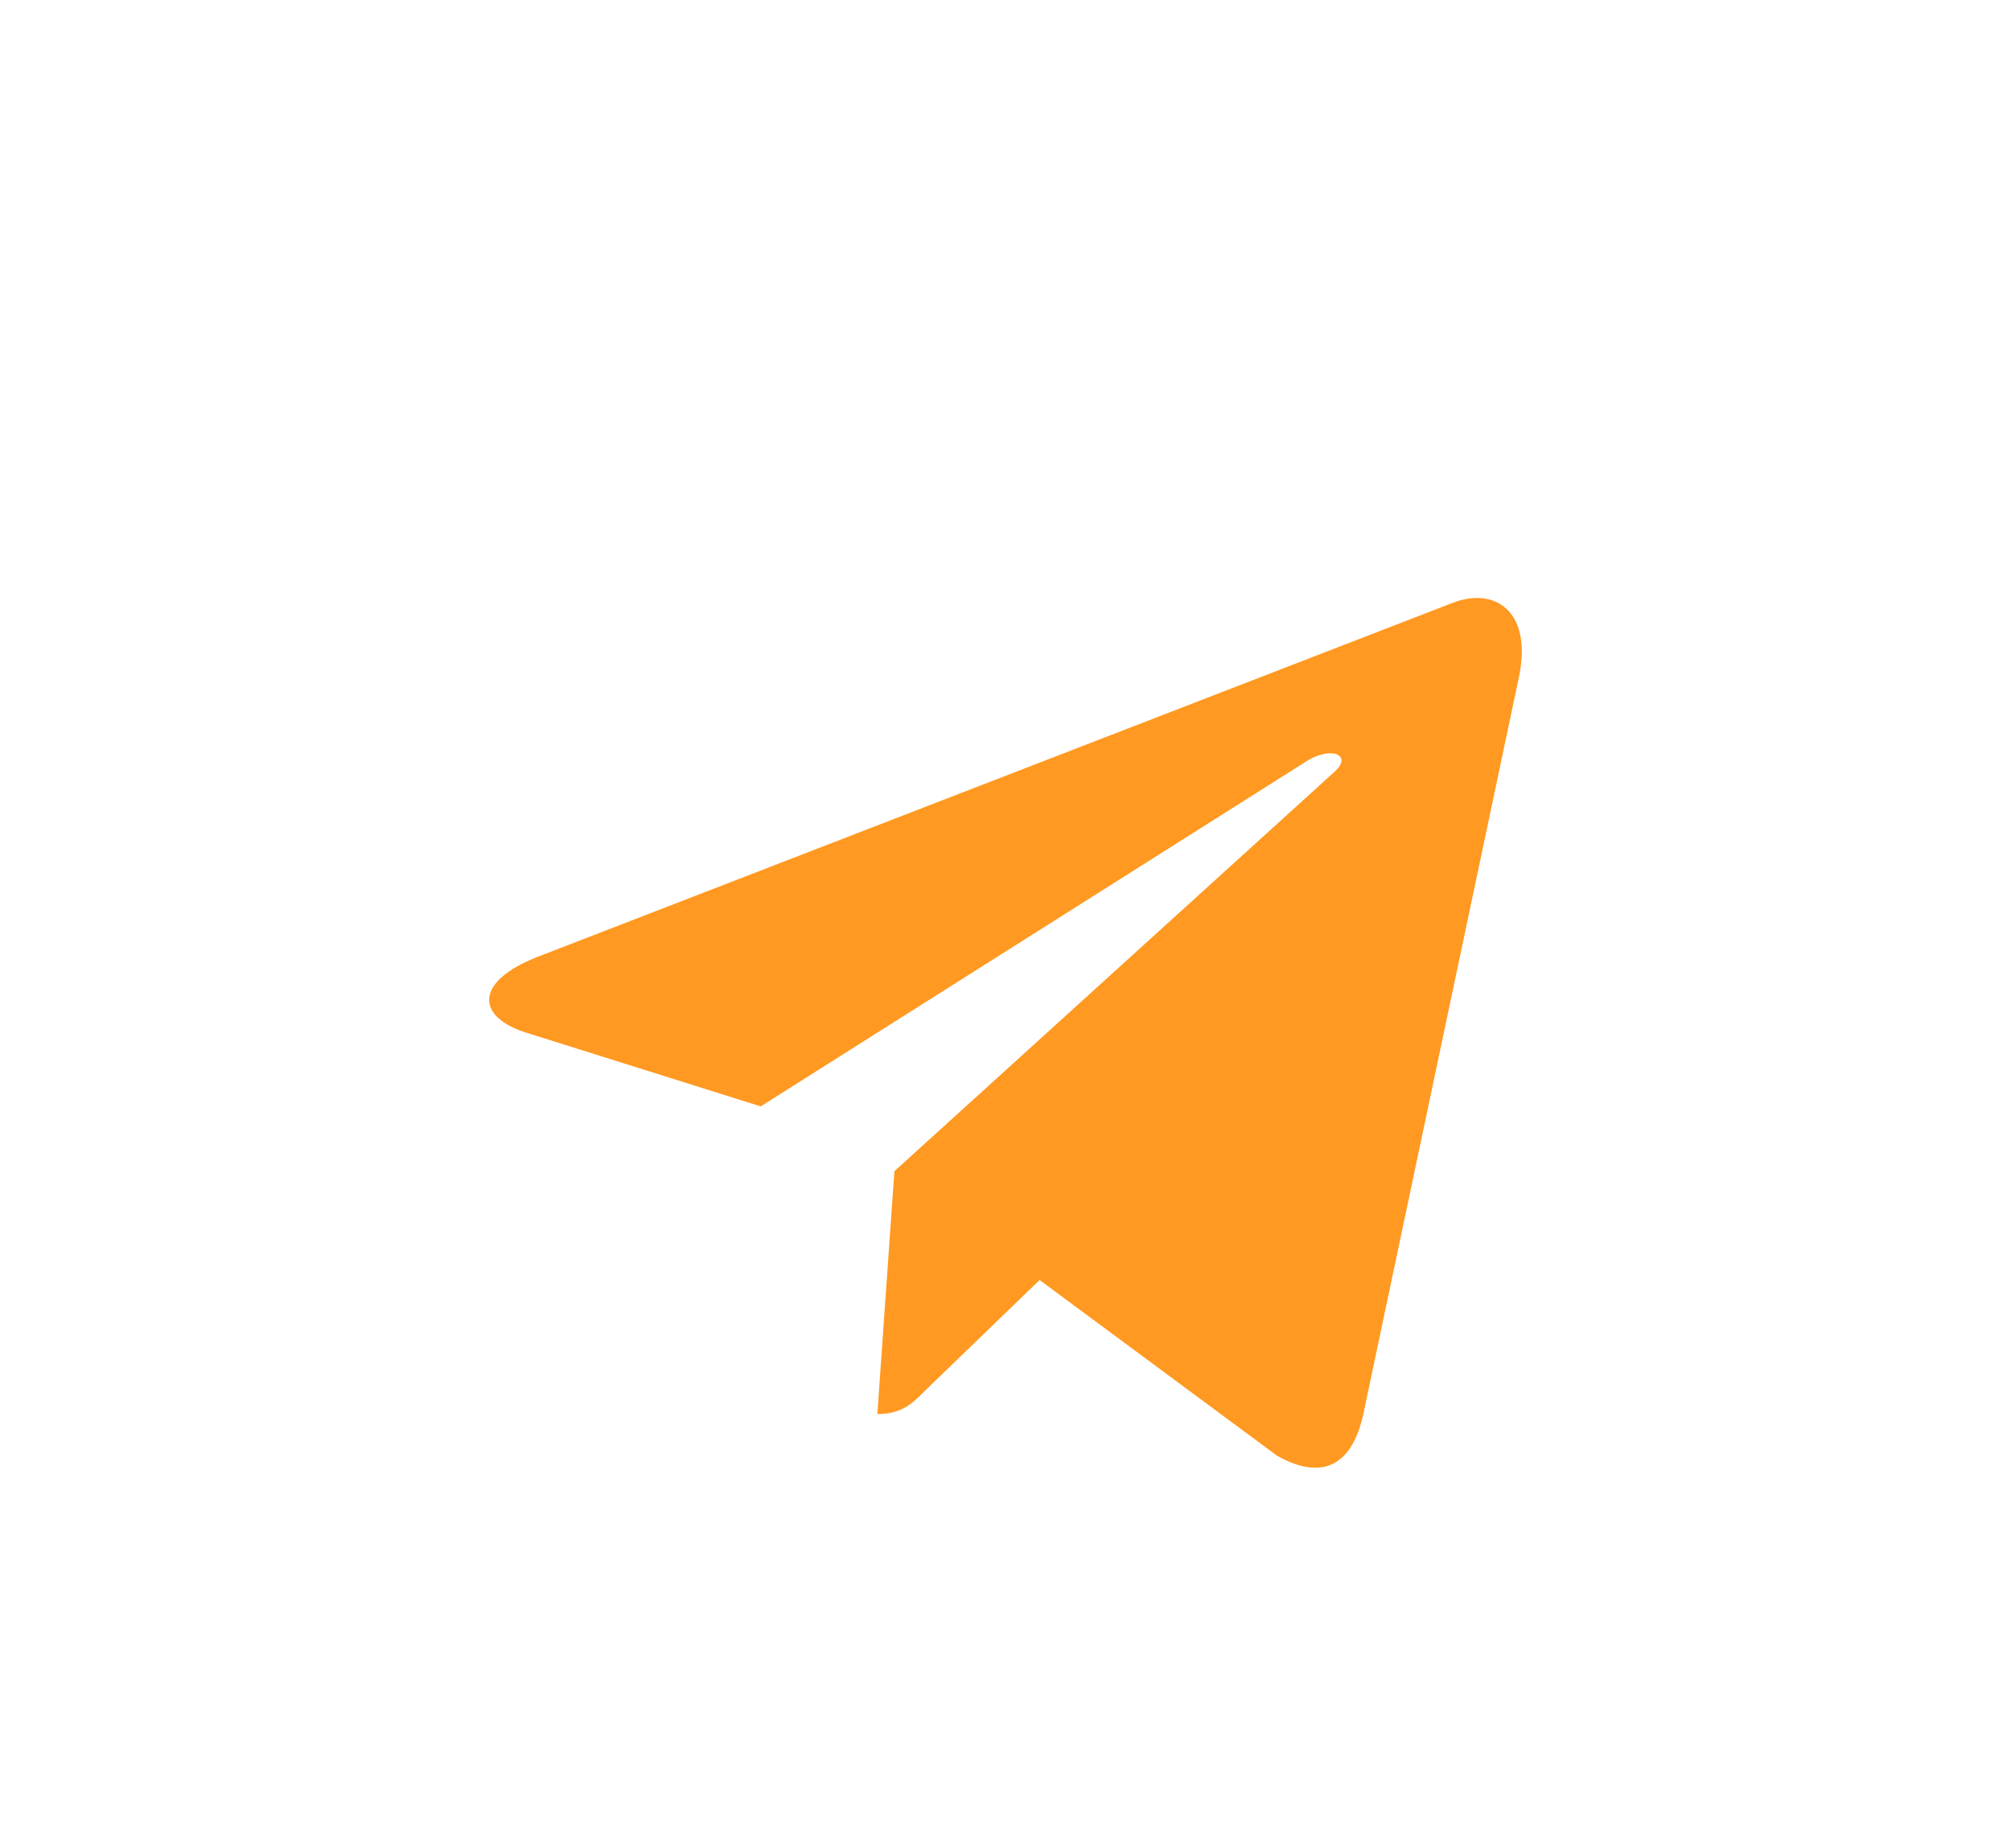 <svg width="37" height="34" xmlns="http://www.w3.org/2000/svg">
    <defs>
        <filter x="-63.2%" y="-75%" width="226.3%" height="250%" filterUnits="objectBoundingBox" id="a">
            <feOffset dy="2" in="SourceAlpha" result="shadowOffsetOuter1"/>
            <feGaussianBlur stdDeviation="2" in="shadowOffsetOuter1" result="shadowBlurOuter1"/>
            <feColorMatrix values="0 0 0 0 0 0 0 0 0 0 0 0 0 0 0 0 0 0 0.5 0" in="shadowBlurOuter1" result="shadowMatrixOuter1"/>
            <feMerge>
                <feMergeNode in="shadowMatrixOuter1"/>
                <feMergeNode in="SourceGraphic"/>
            </feMerge>
        </filter>
    </defs>
    <g filter="url(#a)" transform="translate(9 9)" fill="#FF9921" fill-rule="nonzero">
        <path d="m18.946 1.457-2.867 13.577c-.217.958-.78 1.197-1.582.746l-4.37-3.233-2.107 2.036c-.233.234-.428.43-.878.43l.314-4.468 8.097-7.347c.352-.315-.077-.49-.547-.174L4.996 9.353.686 7.998c-.937-.294-.954-.94.195-1.392L17.737.086c.78-.295 1.463.174 1.209 1.37z"/>
    </g>
</svg>
